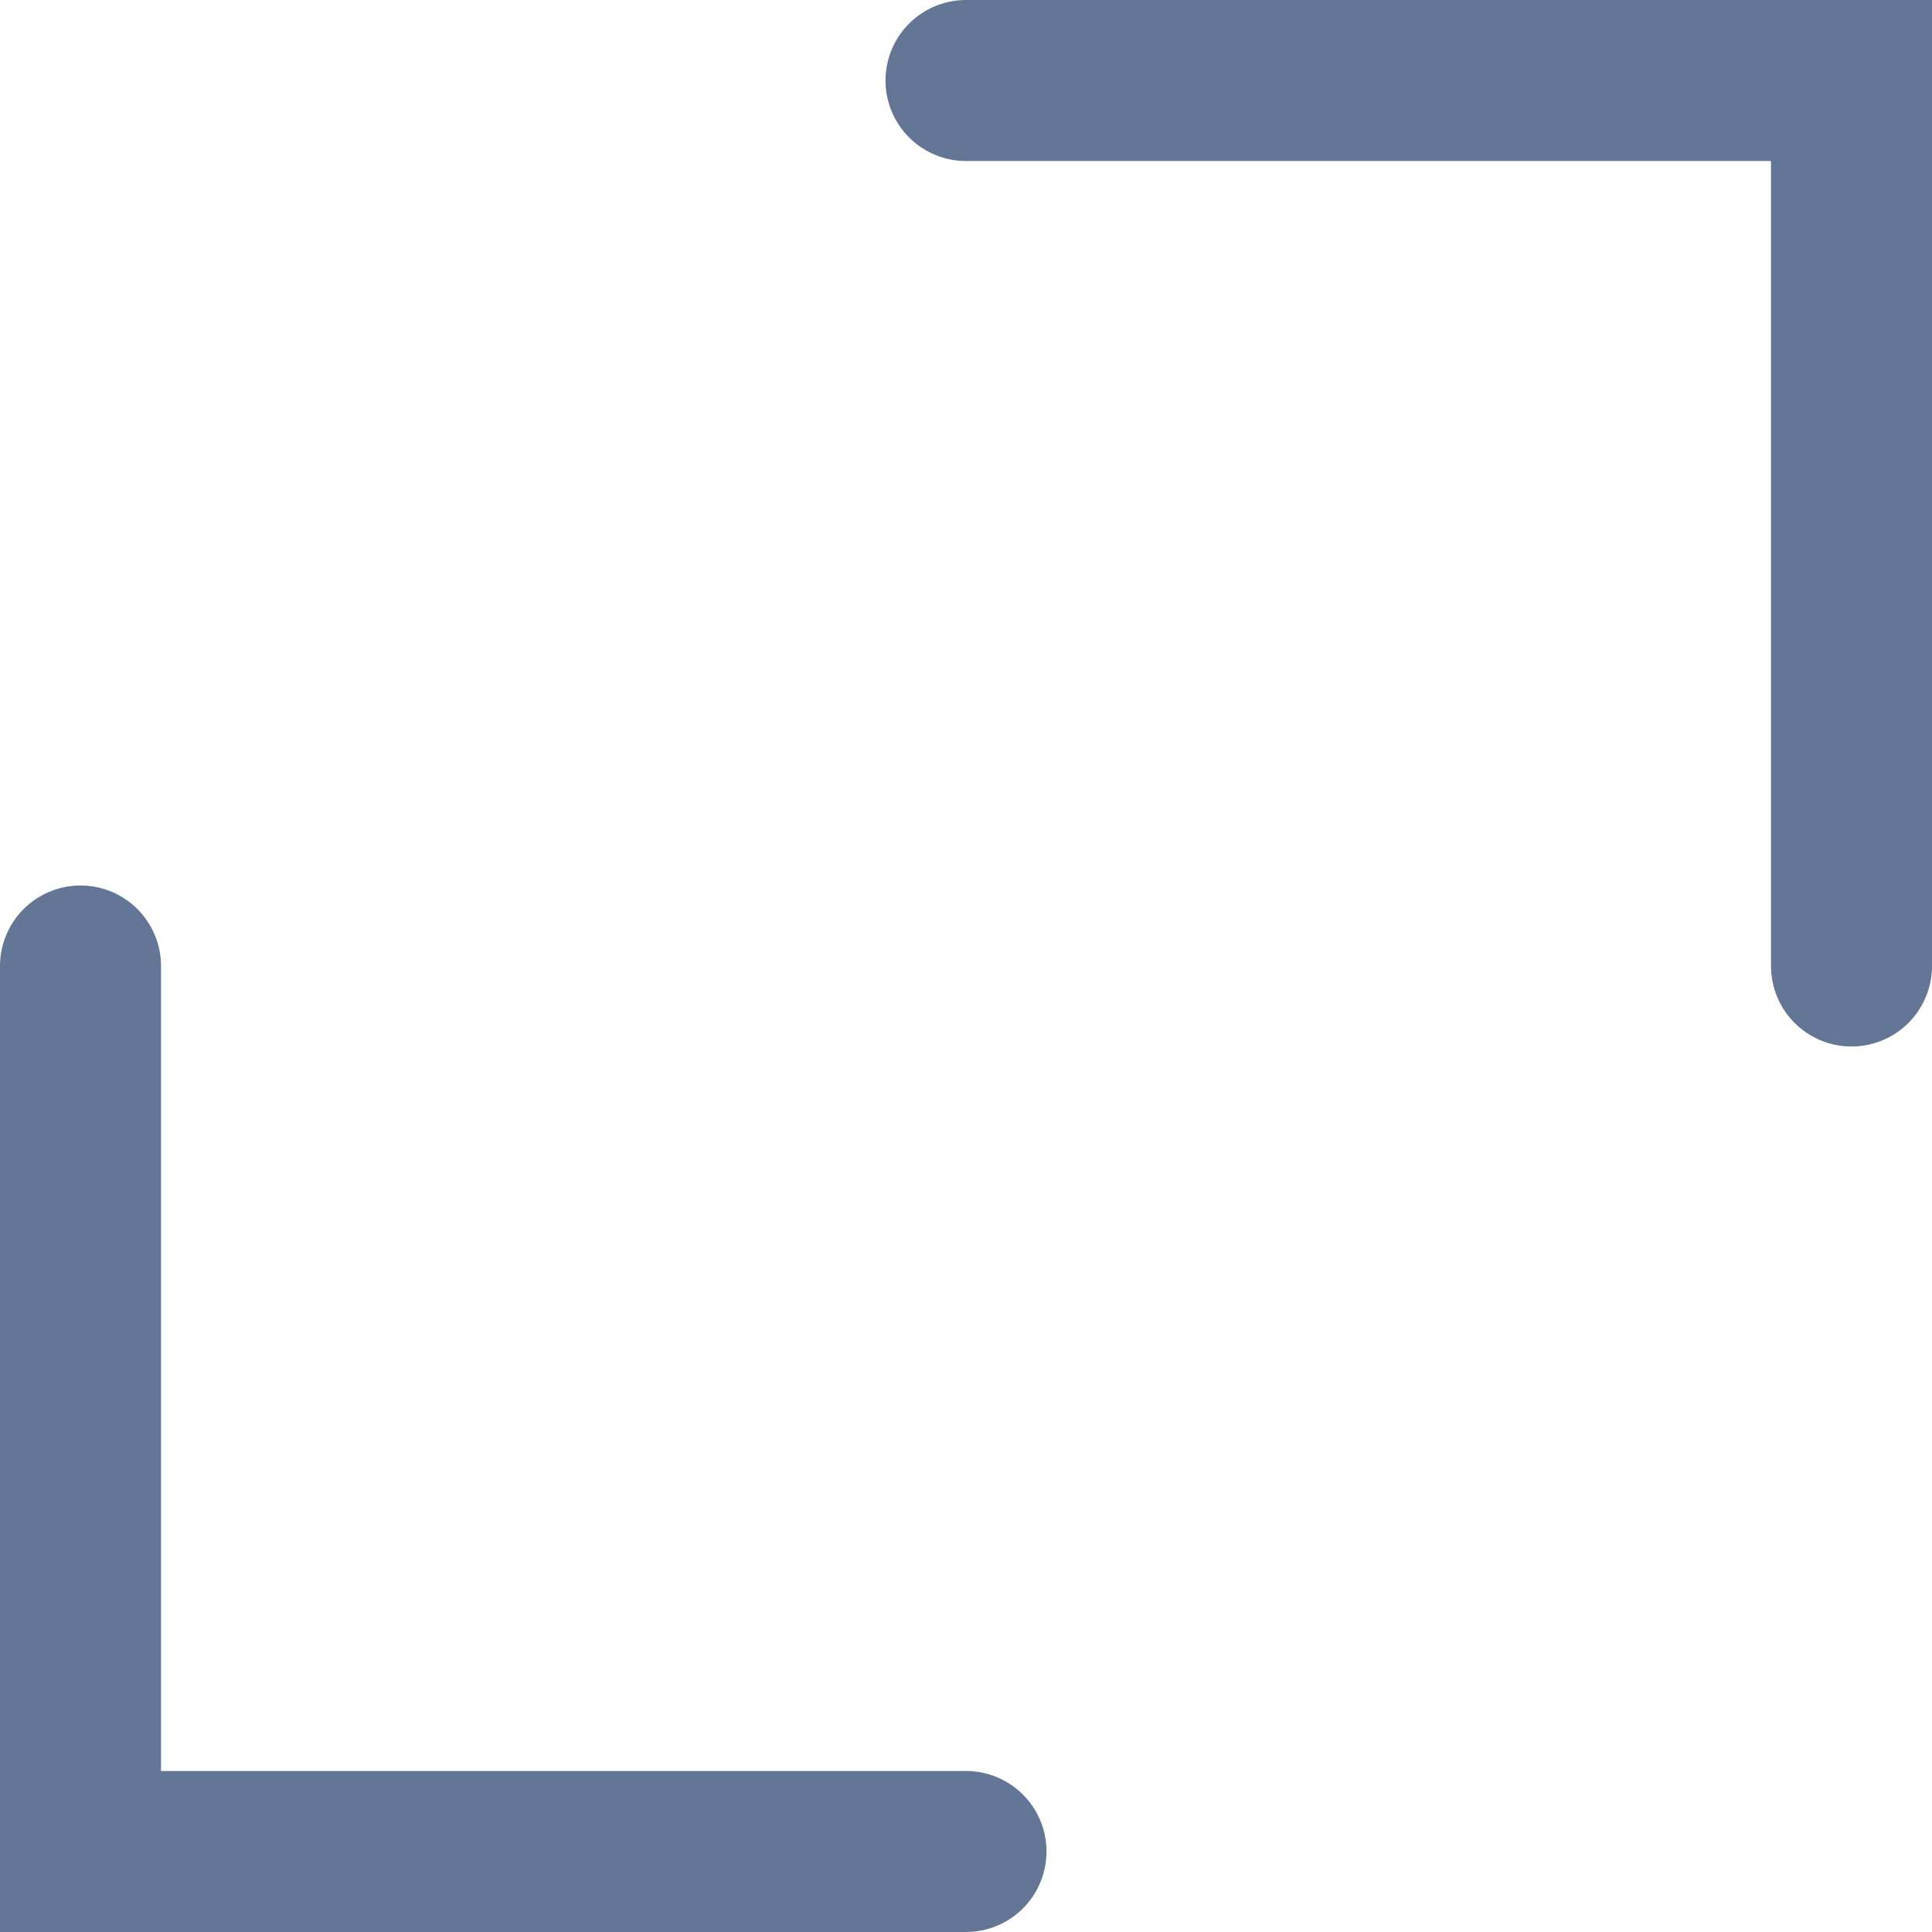 <svg width="12" height="12" viewBox="0 0 12 12" fill="none" xmlns="http://www.w3.org/2000/svg">
<path d="M0.5 6V11.5H6" stroke="#647696" stroke-linecap="round"/>
<path d="M6 0.5H11.5V6" stroke="#647696" stroke-linecap="round"/>
</svg>
